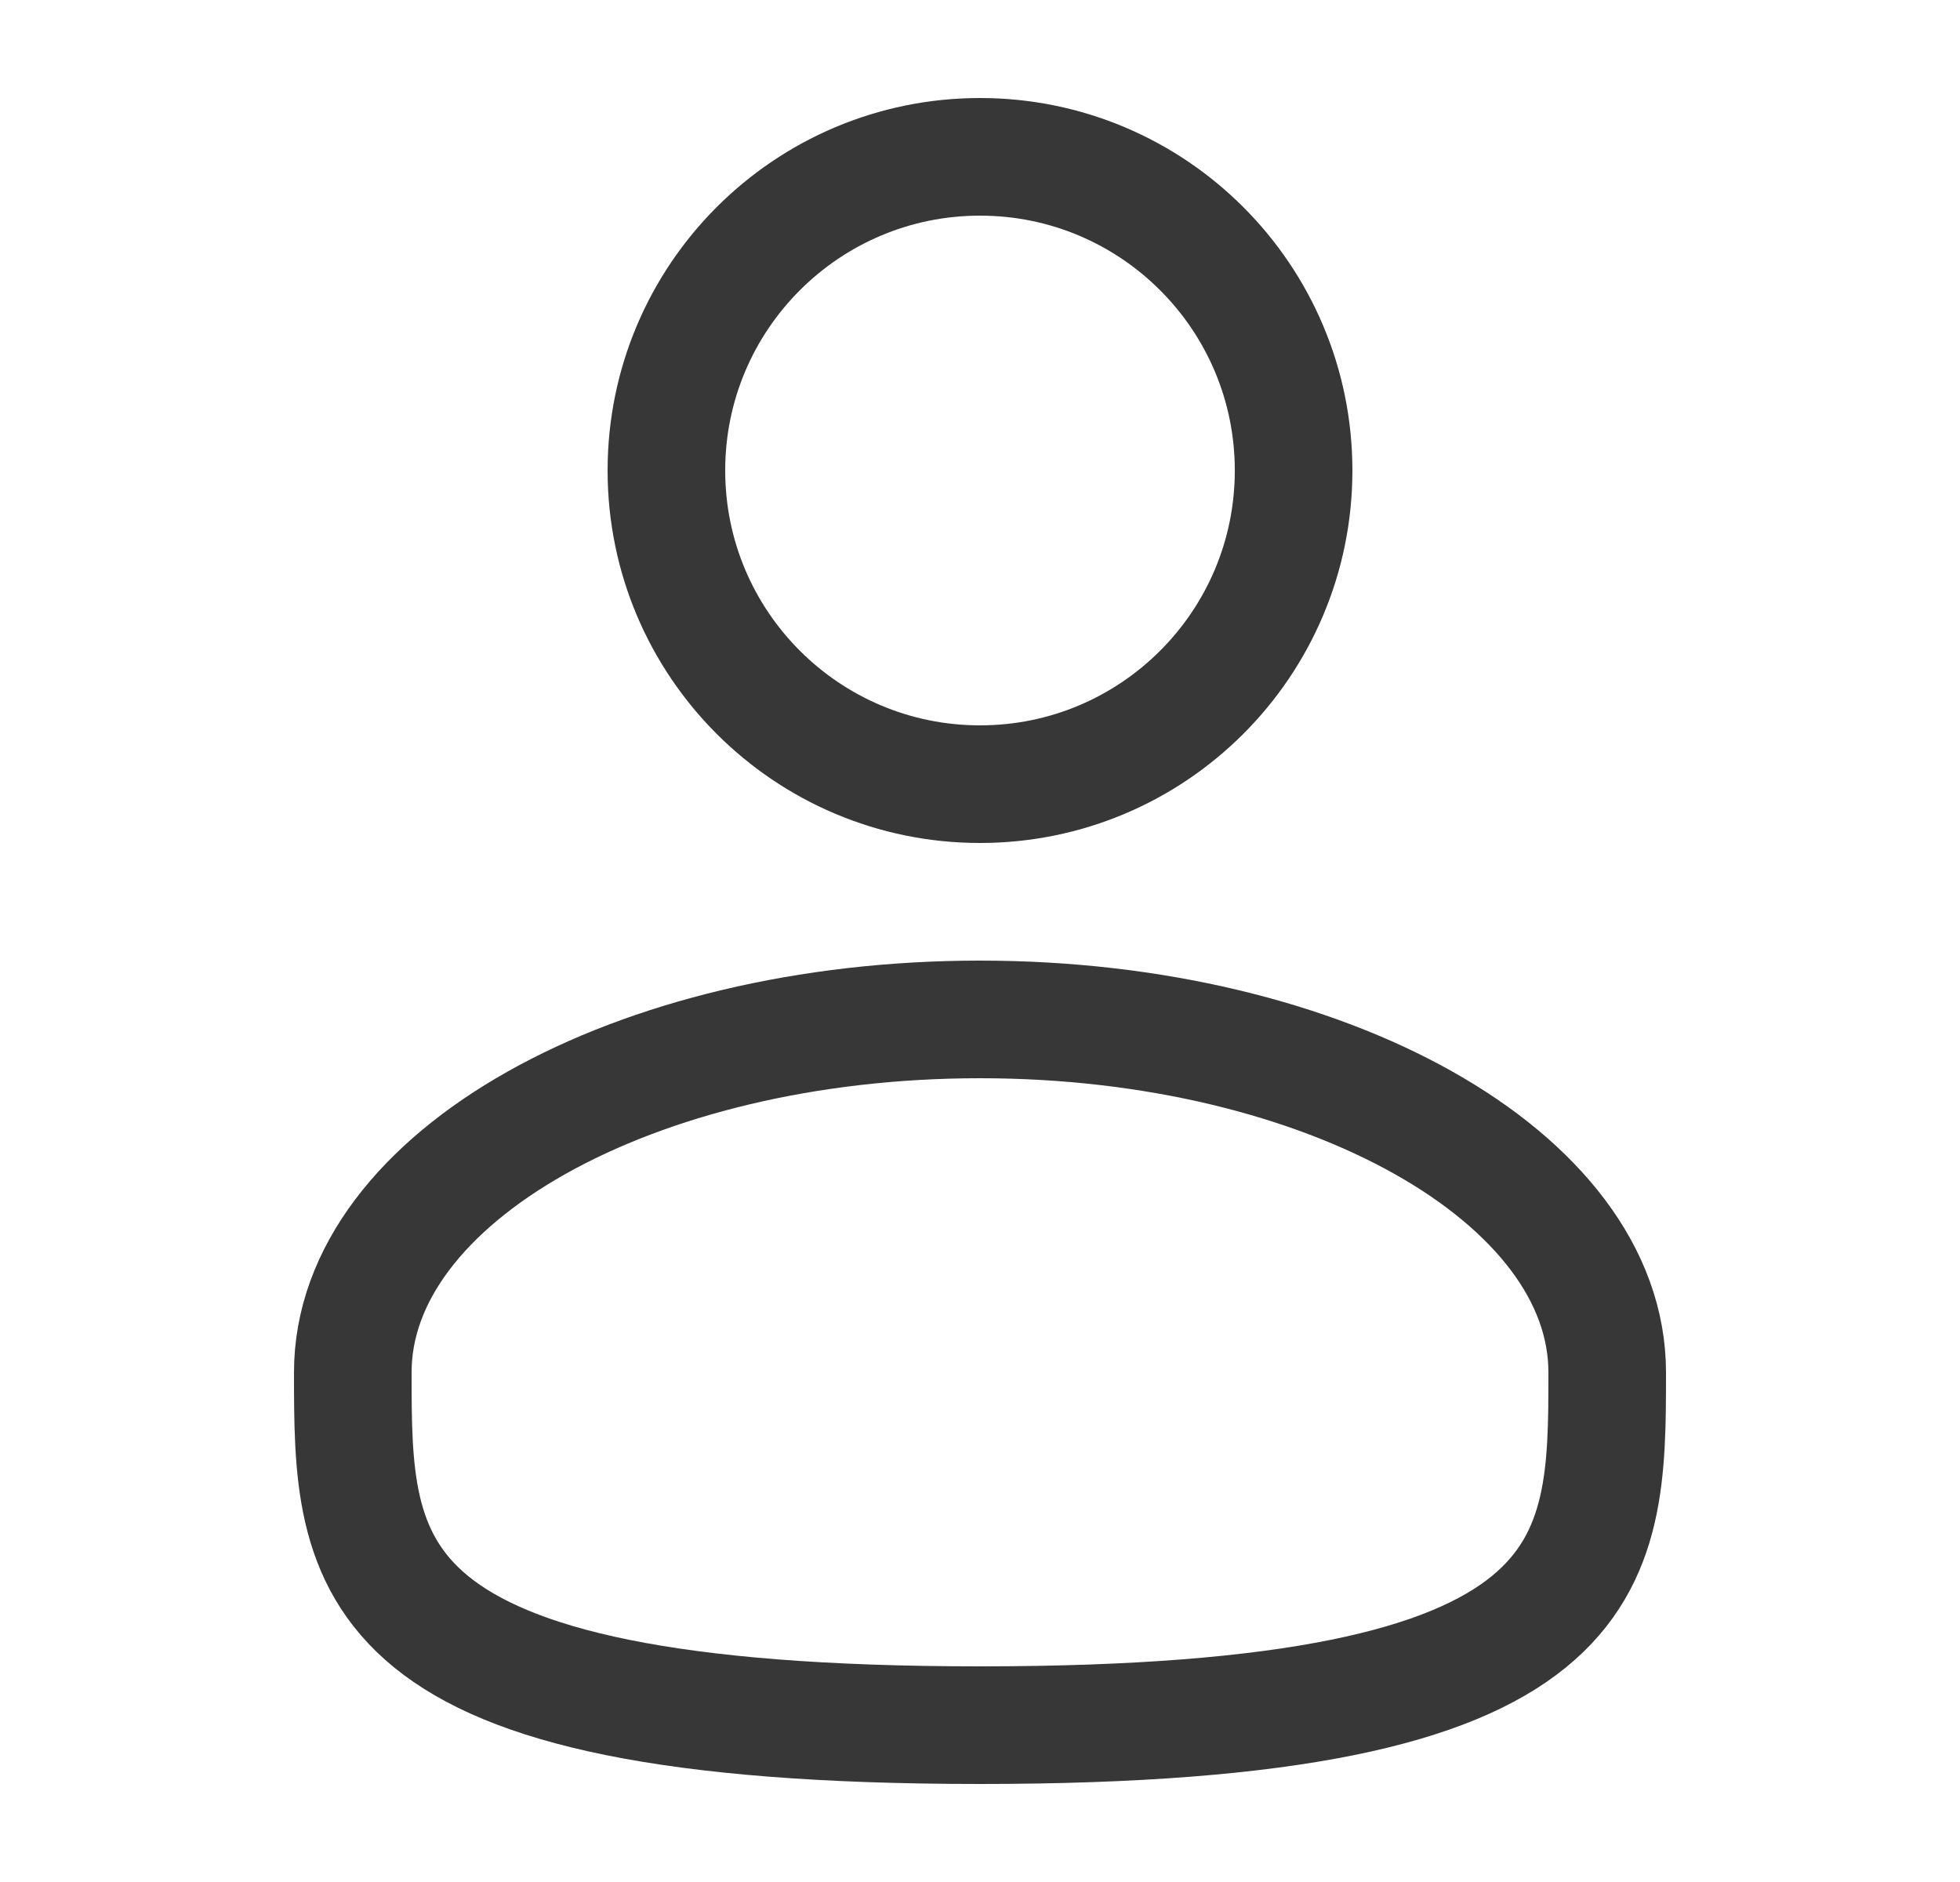 <svg width="25" height="24" viewBox="0 0 25 24" fill="none" xmlns="http://www.w3.org/2000/svg">
<path d="M12.5 10C14.709 10 16.5 8.209 16.5 6C16.5 3.791 14.709 2 12.5 2C10.291 2 8.5 3.791 8.5 6C8.5 8.209 10.291 10 12.5 10Z" stroke="#373737" stroke-width="1.5"/>
<path d="M20.5 17.5C20.5 19.985 20.5 22 12.5 22C4.5 22 4.5 19.985 4.5 17.5C4.5 15.015 8.082 13 12.5 13C16.918 13 20.5 15.015 20.5 17.5Z" stroke="#373737" stroke-width="1.5"/>
</svg>
